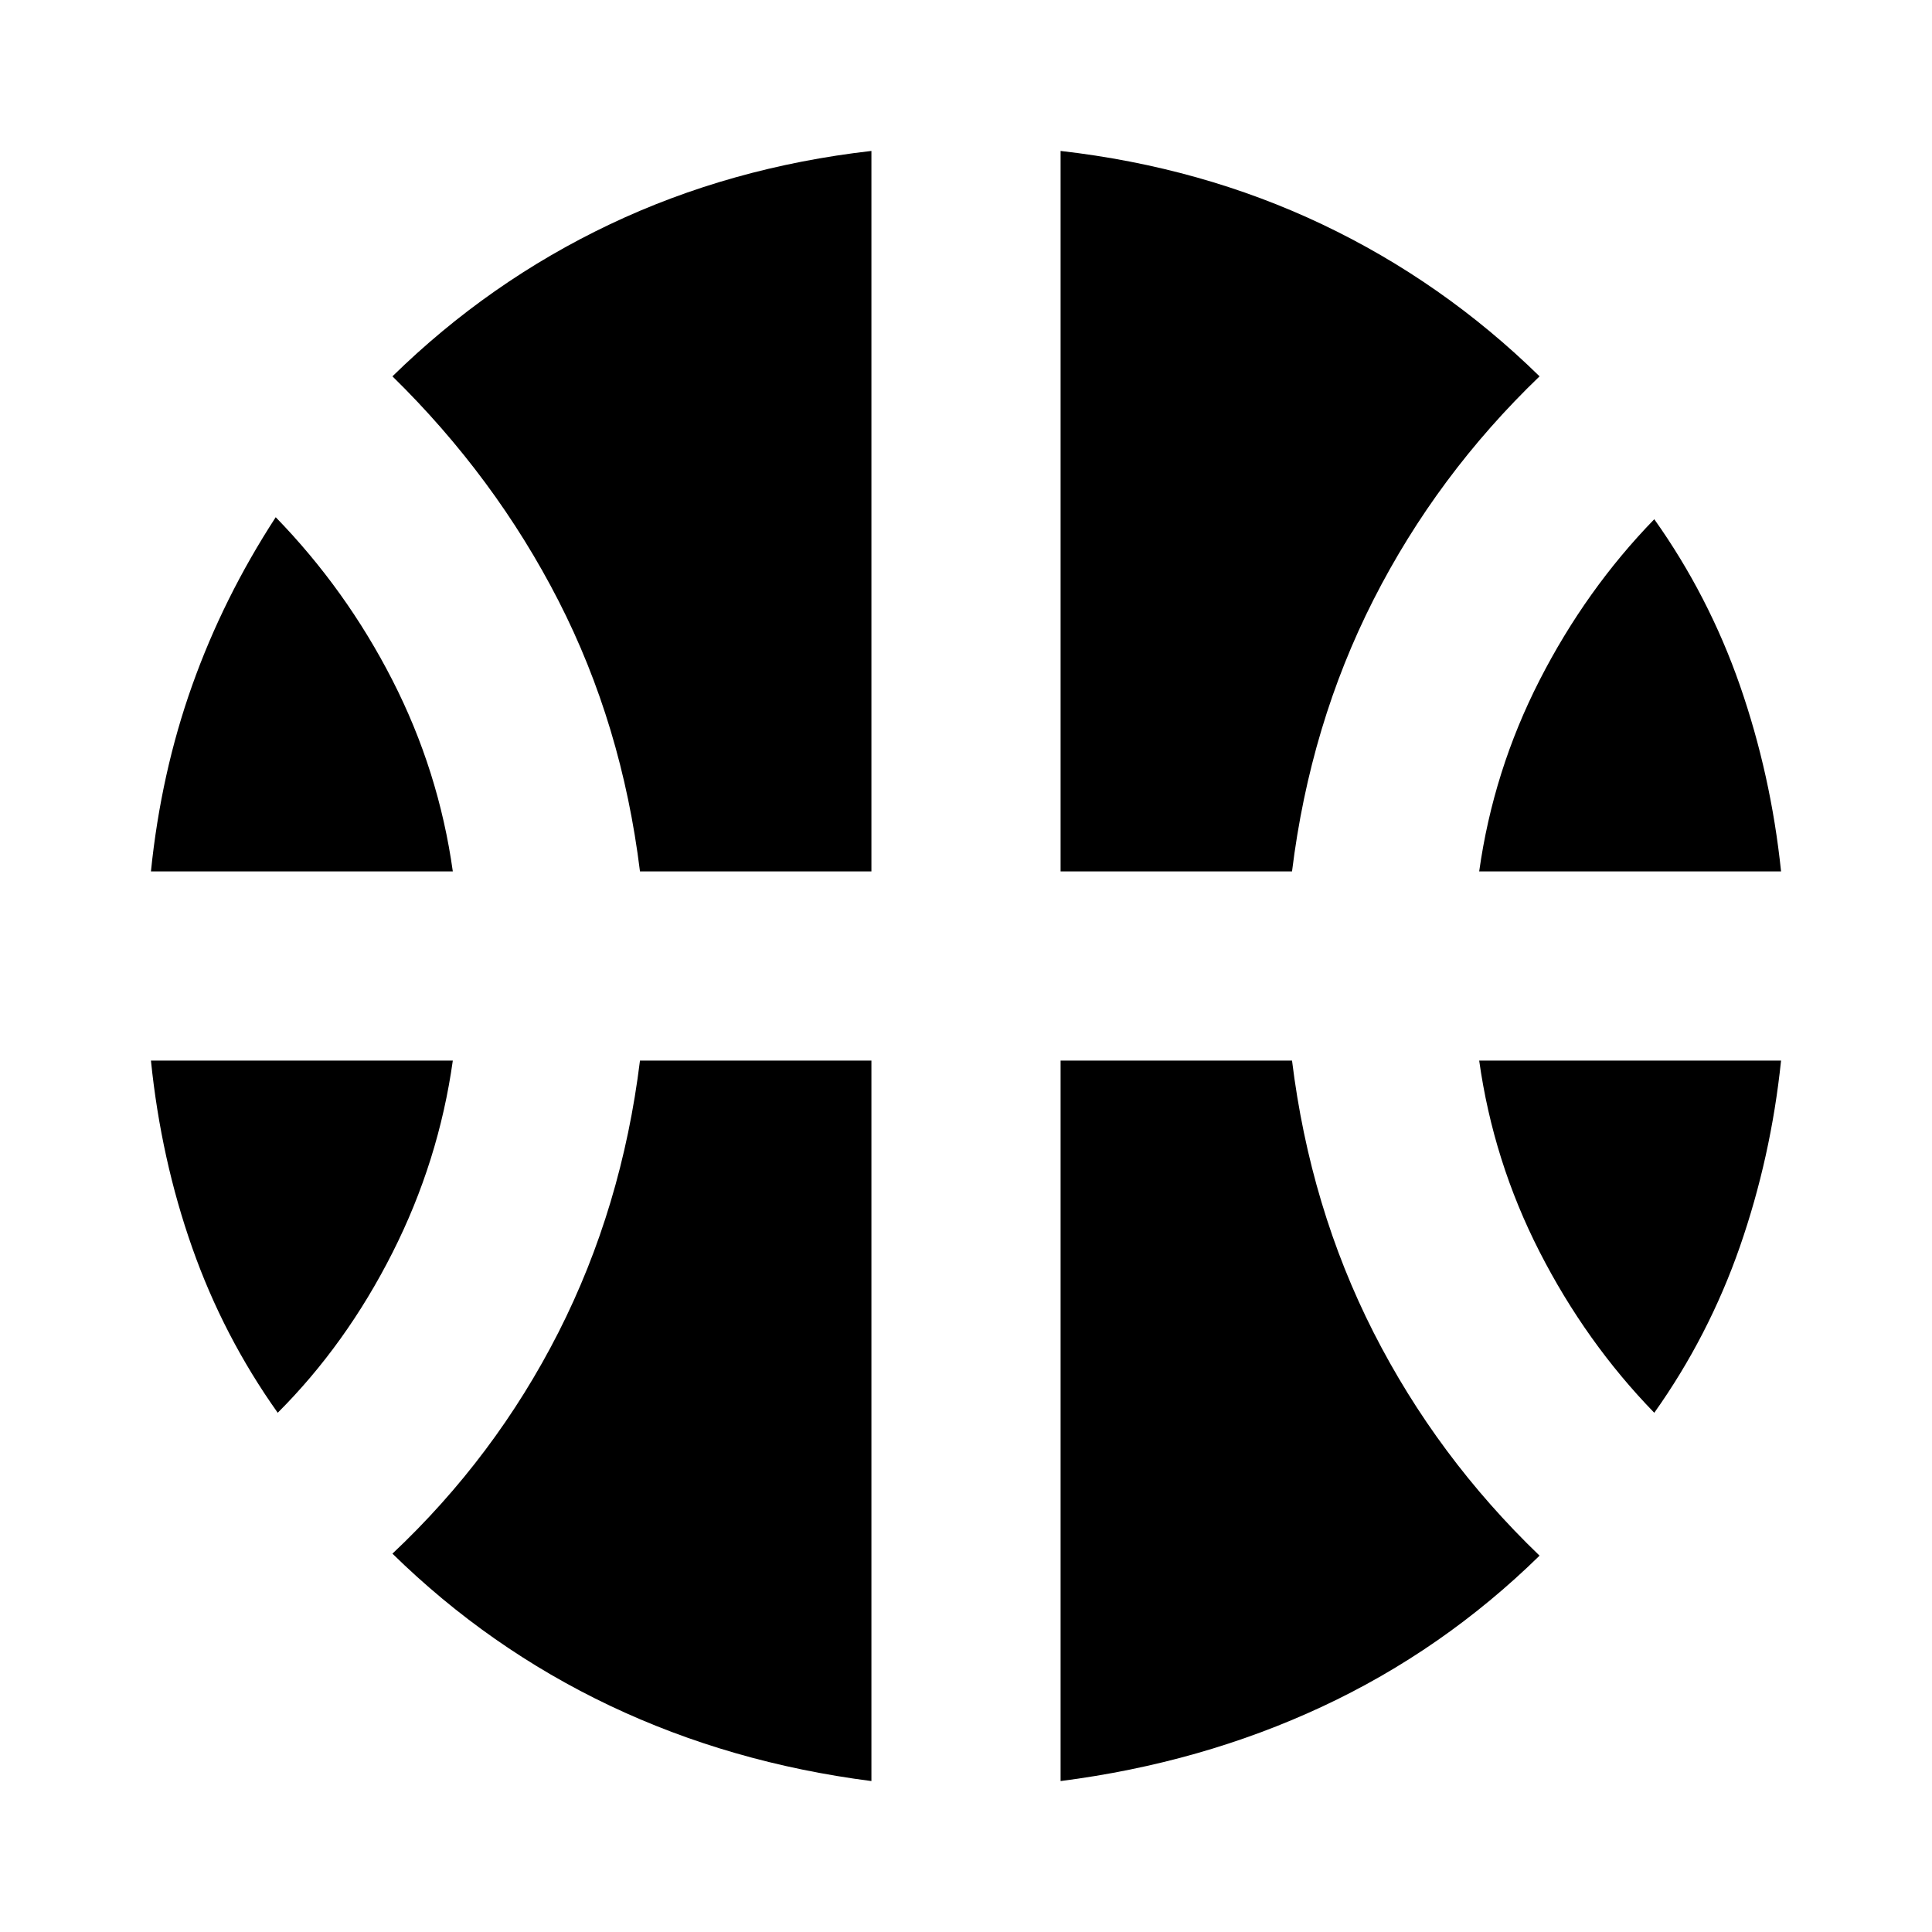 <svg xmlns="http://www.w3.org/2000/svg" height="24" width="24"><path d="M1.875 10.825Q2 9.6 2.388 8.512Q2.775 7.425 3.425 6.425Q4.3 7.325 4.875 8.45Q5.45 9.575 5.625 10.825ZM18.375 10.825Q18.55 9.575 19.125 8.45Q19.7 7.325 20.55 6.45Q21.225 7.4 21.613 8.512Q22 9.625 22.125 10.825ZM3.45 17.55Q2.775 16.6 2.388 15.5Q2 14.4 1.875 13.175H5.625Q5.45 14.425 4.875 15.562Q4.3 16.7 3.45 17.55ZM20.55 17.55Q19.7 16.675 19.125 15.55Q18.55 14.425 18.375 13.175H22.125Q22 14.375 21.613 15.488Q21.225 16.6 20.55 17.55ZM7.95 10.825Q7.725 9 6.938 7.463Q6.15 5.925 4.875 4.675Q6.075 3.5 7.575 2.787Q9.075 2.075 10.825 1.875V10.825ZM13.175 10.825V1.875Q14.925 2.075 16.425 2.787Q17.925 3.5 19.125 4.675Q17.85 5.9 17.062 7.45Q16.275 9 16.05 10.825ZM10.825 22.125Q9.075 21.9 7.575 21.188Q6.075 20.475 4.875 19.3Q6.15 18.1 6.938 16.55Q7.725 15 7.95 13.175H10.825ZM13.175 22.125V13.175H16.05Q16.275 15 17.062 16.55Q17.85 18.1 19.125 19.325Q17.925 20.5 16.425 21.2Q14.925 21.9 13.175 22.125Z"/></svg>